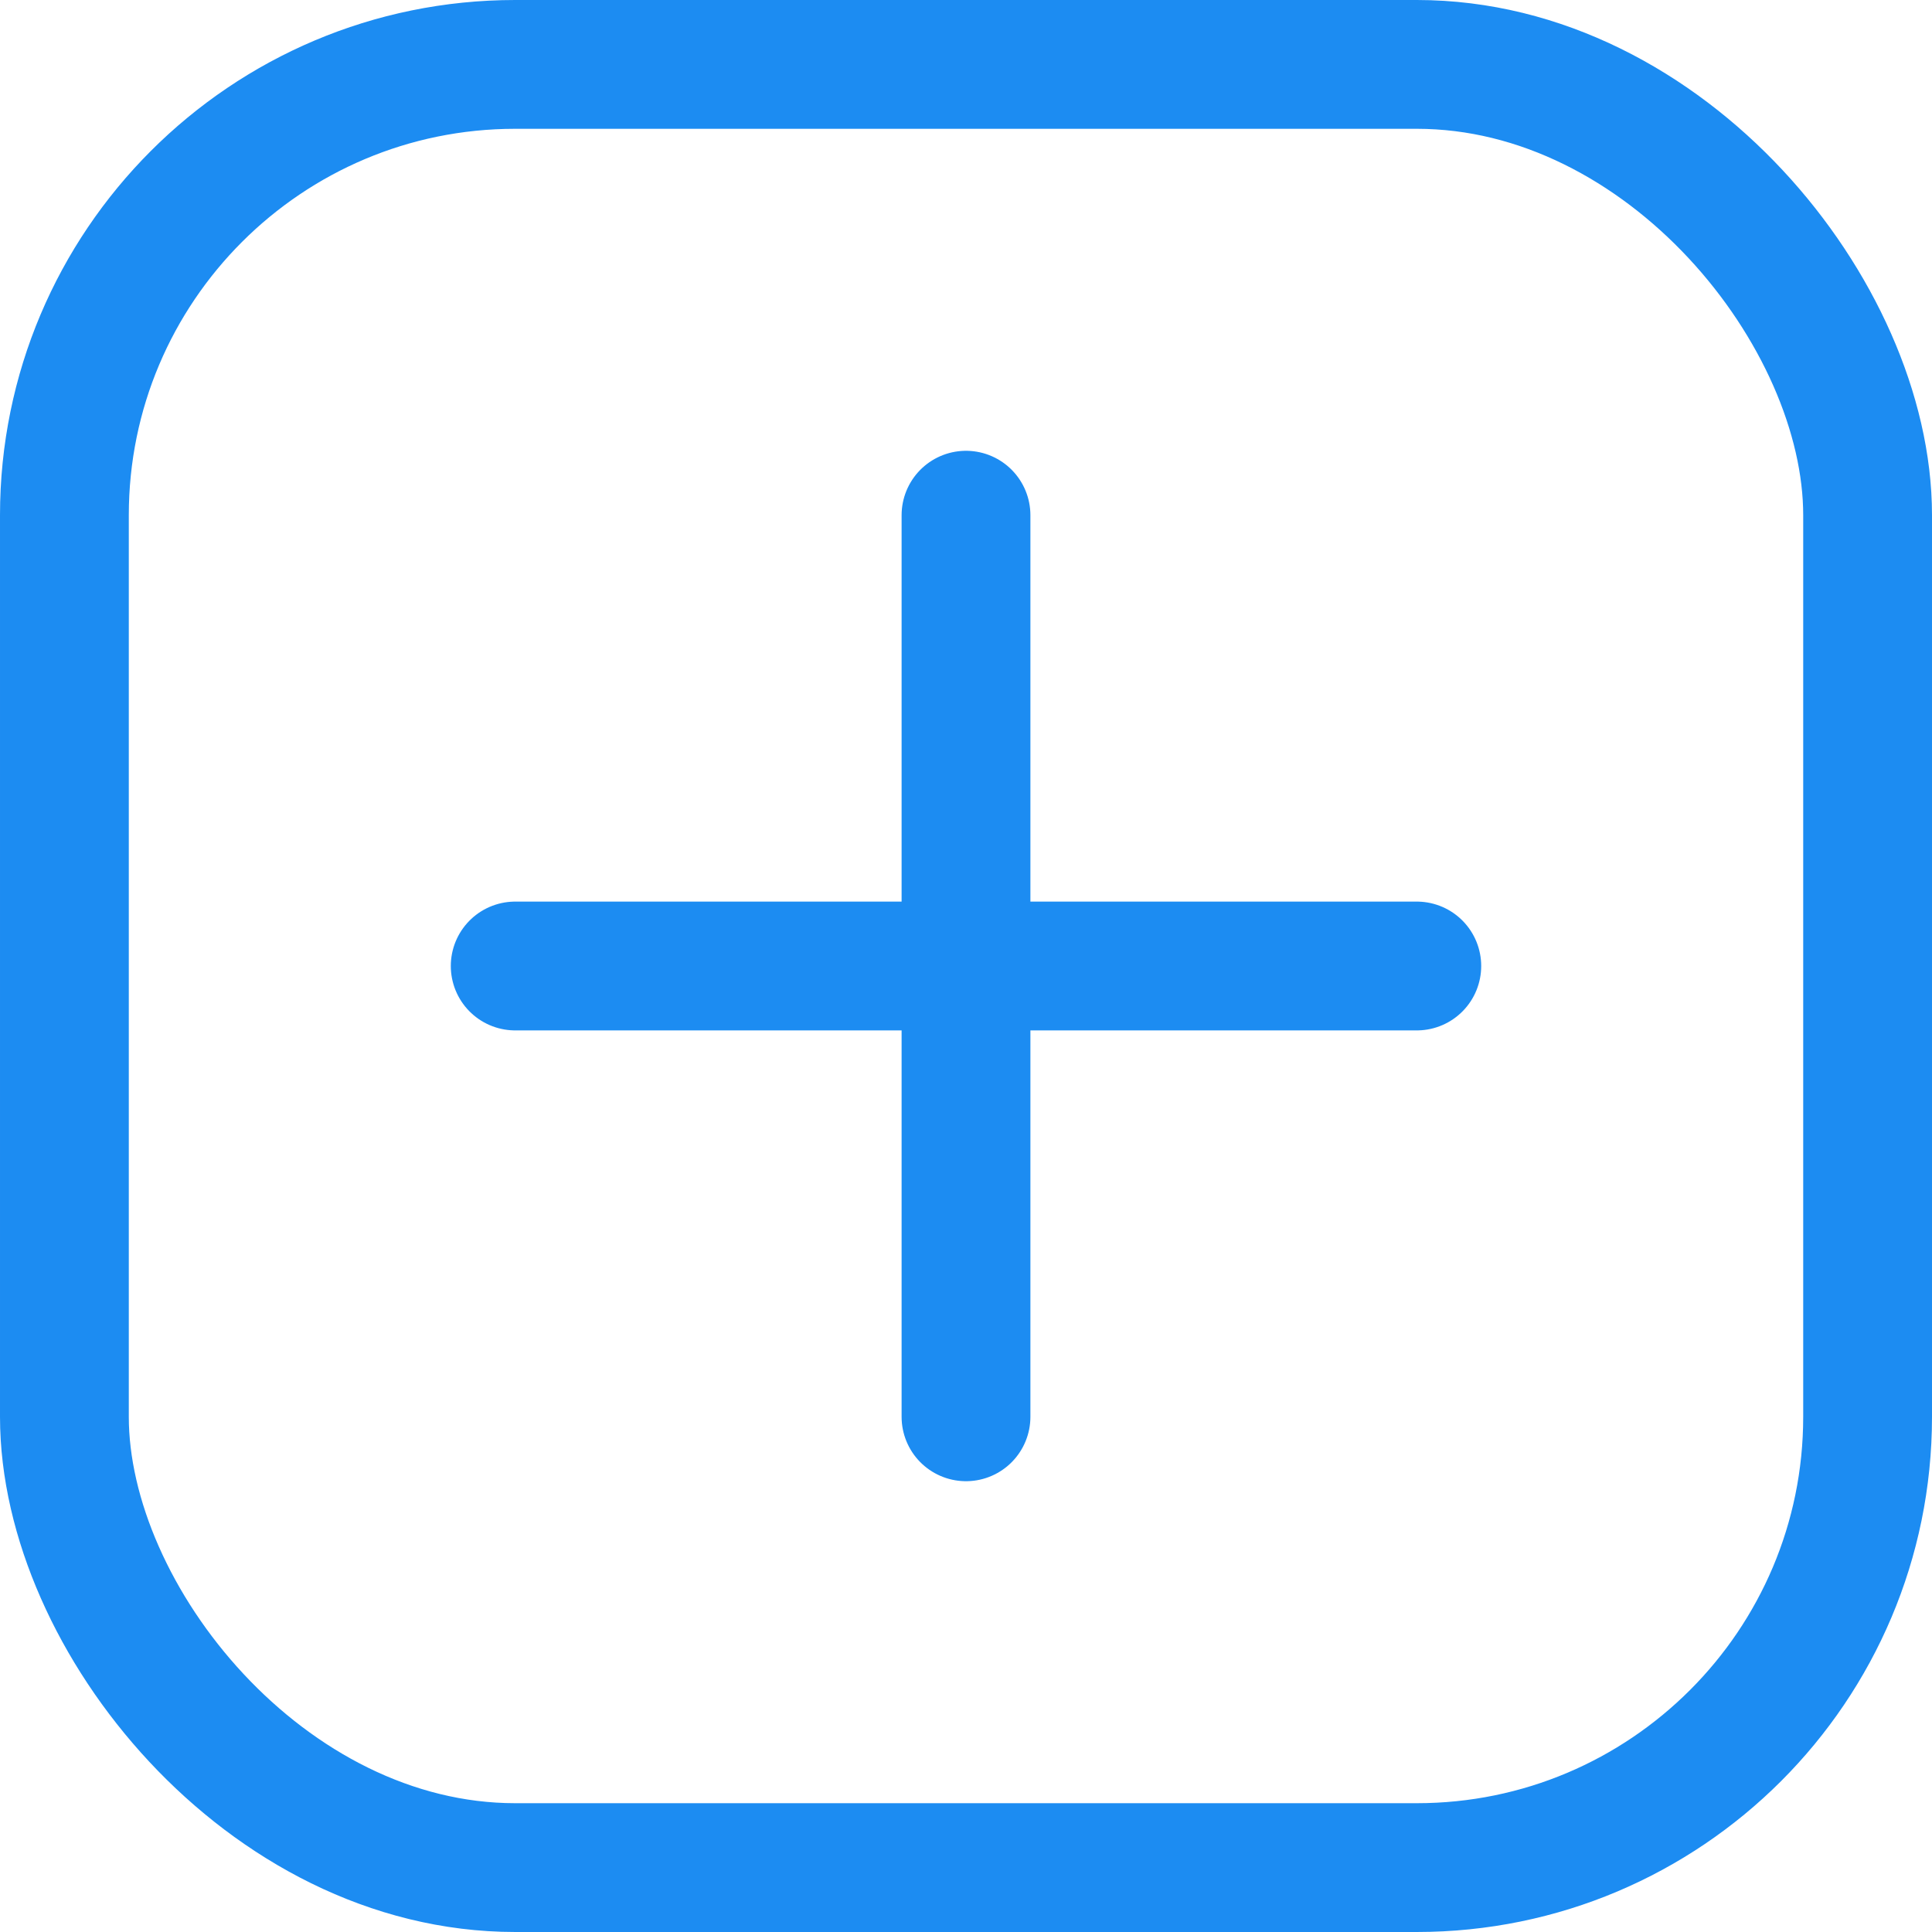 <svg width="15" height="15" viewBox="0 0 15 15" fill="none" xmlns="http://www.w3.org/2000/svg">
<rect x="0.5" y="0.5" width="14" height="14" rx="3.5" stroke="#1C8CF2"/>
<path d="M7.5 4V11" stroke="#1C8CF2" stroke-linecap="round" stroke-linejoin="round"/>
<path d="M4 7.5H11" stroke="#1C8CF2" stroke-linecap="round" stroke-linejoin="round"/>
</svg>
